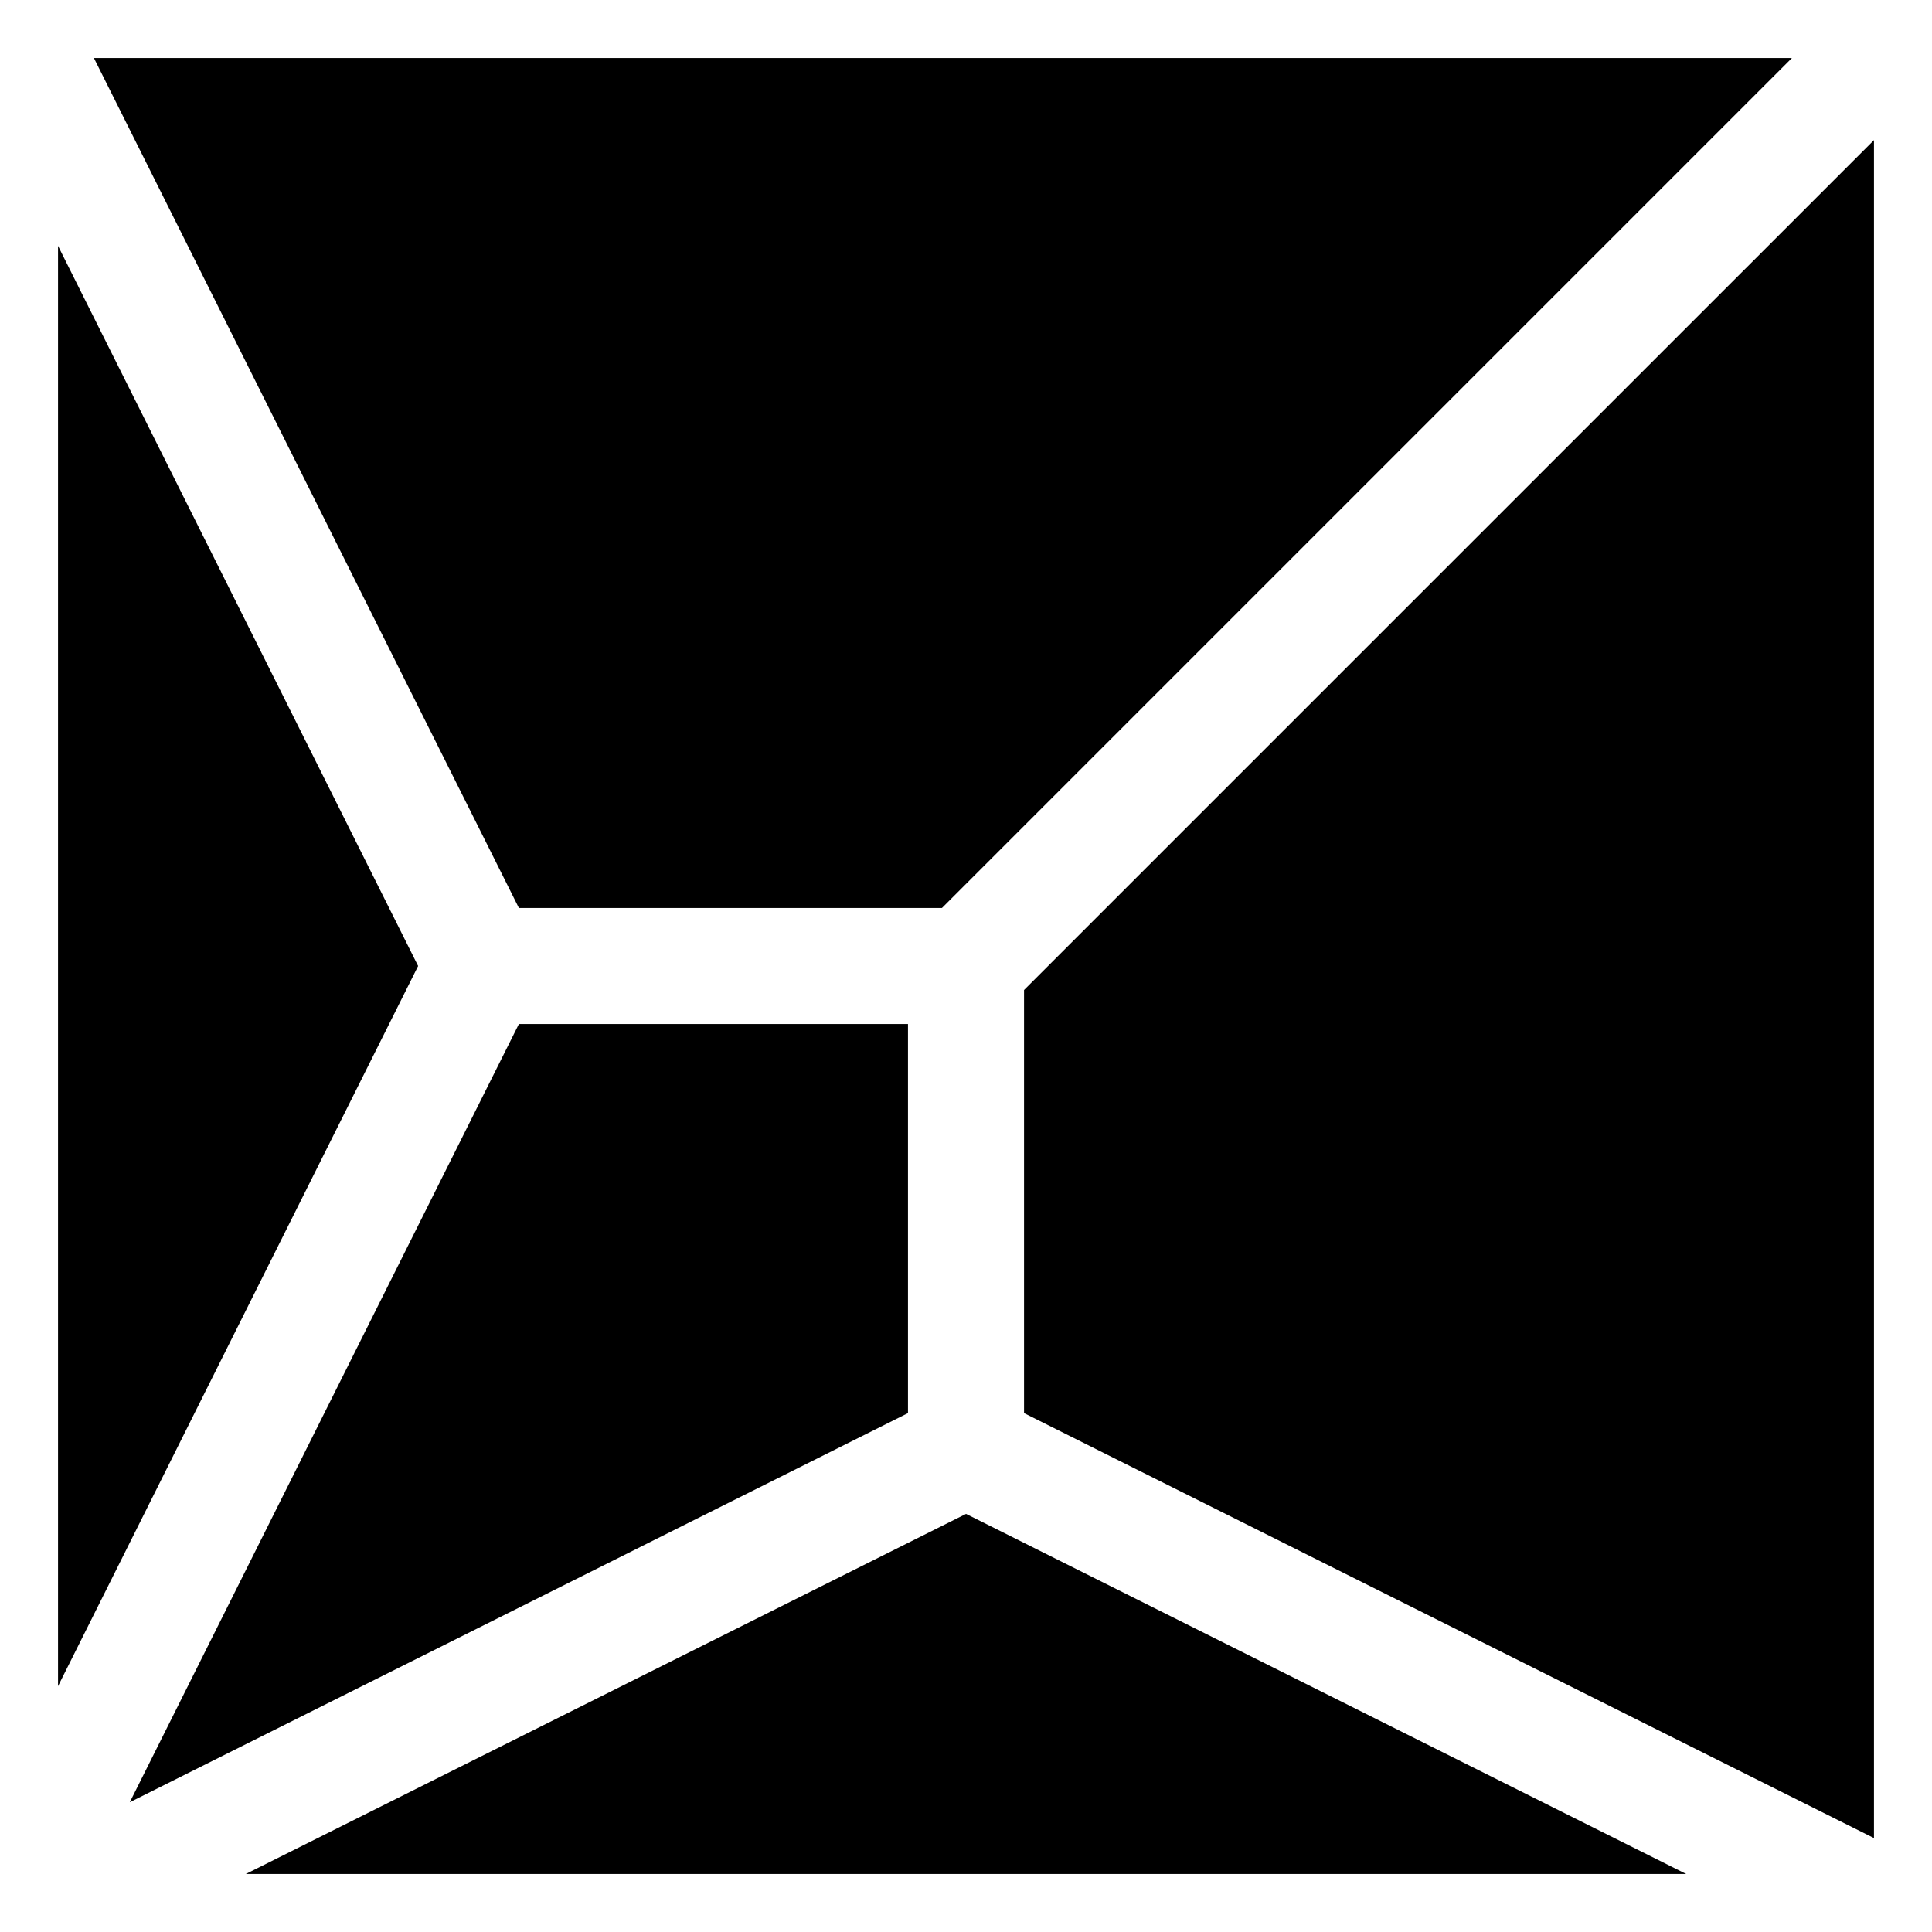 <?xml version="1.0" encoding="UTF-8" standalone="no"?>
<!-- Created with Inkscape (http://www.inkscape.org/) -->

<svg
   width="1000"
   height="1000"
   viewBox="0 0 264.583 264.583"
   version="1.1"
   id="svg1"
   inkscape:version="1.4.2 (ebf0e94, 2025-05-08)"
   sodipodi:docname="Glyph-K020.svg"
   xmlns:inkscape="http://www.inkscape.org/namespaces/inkscape"
   xmlns:sodipodi="http://sodipodi.sourceforge.net/DTD/sodipodi-0.dtd"
   xmlns="http://www.w3.org/2000/svg"
   xmlns:svg="http://www.w3.org/2000/svg">
  <sodipodi:namedview
     id="namedview1"
     pagecolor="#ffffff"
     bordercolor="#666666"
     borderopacity="1.0"
     inkscape:showpageshadow="2"
     inkscape:pageopacity="0.0"
     inkscape:pagecheckerboard="0"
     inkscape:deskcolor="#d1d1d1"
     inkscape:document-units="mm"
     showguides="true"
     inkscape:current-layer="layer1"
     showgrid="false">
    <sodipodi:guide
       position="0,264.583"
       orientation="0,-1"
       id="guide1"
       inkscape:locked="false" />
    <sodipodi:guide
       position="0,0"
       orientation="0,-1"
       id="guide2"
       inkscape:locked="false" />
    <sodipodi:guide
       position="0,264.583"
       orientation="1,0"
       id="guide3"
       inkscape:locked="false" />
    <sodipodi:guide
       position="264.583,264.583"
       orientation="1,0"
       id="guide4"
       inkscape:locked="false" />
    <sodipodi:guide
       position="0,132.292"
       orientation="0,1"
       id="guide5"
       inkscape:locked="false"
       inkscape:label=""
       inkscape:color="rgb(0,134,229)" />
    <sodipodi:guide
       position="132.292,264.583"
       orientation="-1,0"
       id="guide6"
       inkscape:locked="false"
       inkscape:label=""
       inkscape:color="rgb(0,134,229)" />
    <sodipodi:guide
       position="0,198.438"
       orientation="0,1"
       id="guide7"
       inkscape:locked="false"
       inkscape:label=""
       inkscape:color="rgb(0,134,229)" />
    <sodipodi:guide
       position="0,66.146"
       orientation="0,1"
       id="guide8"
       inkscape:locked="false"
       inkscape:label=""
       inkscape:color="rgb(0,134,229)" />
    <sodipodi:guide
       position="66.146,264.583"
       orientation="-1,0"
       id="guide9"
       inkscape:locked="false"
       inkscape:label=""
       inkscape:color="rgb(0,134,229)" />
    <sodipodi:guide
       position="198.438,264.583"
       orientation="-1,0"
       id="guide10"
       inkscape:locked="false"
       inkscape:label=""
       inkscape:color="rgb(0,134,229)" />
  </sodipodi:namedview>
  <defs
     id="defs1">
    <inkscape:path-effect
       effect="offset"
       id="path-effect5"
       is_visible="true"
       lpeversion="1.3"
       linejoin_type="miter"
       unit="px"
       offset="-30"
       miter_limit="4"
       attempt_force_join="false"
       update_on_knot_move="true" />
    <inkscape:path-effect
       effect="offset"
       id="path-effect18"
       is_visible="true"
       lpeversion="1.3"
       linejoin_type="miter"
       unit="px"
       offset="-30"
       miter_limit="4"
       attempt_force_join="false"
       update_on_knot_move="true" />
  </defs>
  <g
     inkscape:label="Layer 1"
     inkscape:groupmode="layer"
     id="layer1">
    <g
       id="g5"
       inkscape:path-effect="#path-effect5">
      <path
         style="font-variation-settings:'wght' 359;fill:#000000;fill-rule:evenodd;stroke-width:1;stroke-miterlimit:100;paint-order:markers stroke fill"
         d="M 12.861,7.947 71.059,124.344 H 129.002 L 245.398,7.947 Z"
         id="path1"
         inkscape:original-d="M 264.58399,0 132.29233,132.29166 H 66.146486 L 6.556e-4,0 Z" />
      <path
         style="font-variation-settings:'wght' 359;fill:#000000;fill-rule:evenodd;stroke-width:1;stroke-miterlimit:100;paint-order:markers stroke fill"
         d="M 256.637,19.186 140.24,135.582 v 57.943 l 116.396,58.197 z"
         id="path2"
         inkscape:original-d="M 264.58399,0 132.29233,132.29166 v 66.14584 l 132.29166,66.14583 z" />
      <path
         style="font-variation-settings:'wght' 359;fill:#000000;fill-rule:evenodd;stroke-width:1;stroke-miterlimit:100;paint-order:markers stroke fill"
         d="M 71.059,140.238 17.773,246.811 124.346,193.523 v -53.285 z"
         id="path3"
         inkscape:original-d="M 132.29233,132.29166 H 66.146486 L 6.556e-4,264.58333 132.29233,198.4375 Z" />
      <path
         style="font-variation-settings:'wght' 359;fill:#000000;fill-rule:evenodd;stroke-width:1;stroke-miterlimit:100;paint-order:markers stroke fill"
         d="M 7.947,33.668 V 230.916 l 49.313,-98.625 z"
         id="path4"
         inkscape:original-d="M 6.556e-4,0 V 264.58333 L 66.146486,132.29166 Z" />
      <path
         style="font-variation-settings:'wght' 359;fill:#000000;fill-rule:evenodd;stroke-width:1;stroke-miterlimit:100;paint-order:markers stroke fill"
         d="m 132.293,207.324 -98.625,49.312 H 230.916 Z"
         id="path5"
         inkscape:original-d="M 132.29232,198.4375 6.556e-4,264.58333 H 264.58399 Z" />
    </g>
  </g>
</svg>
